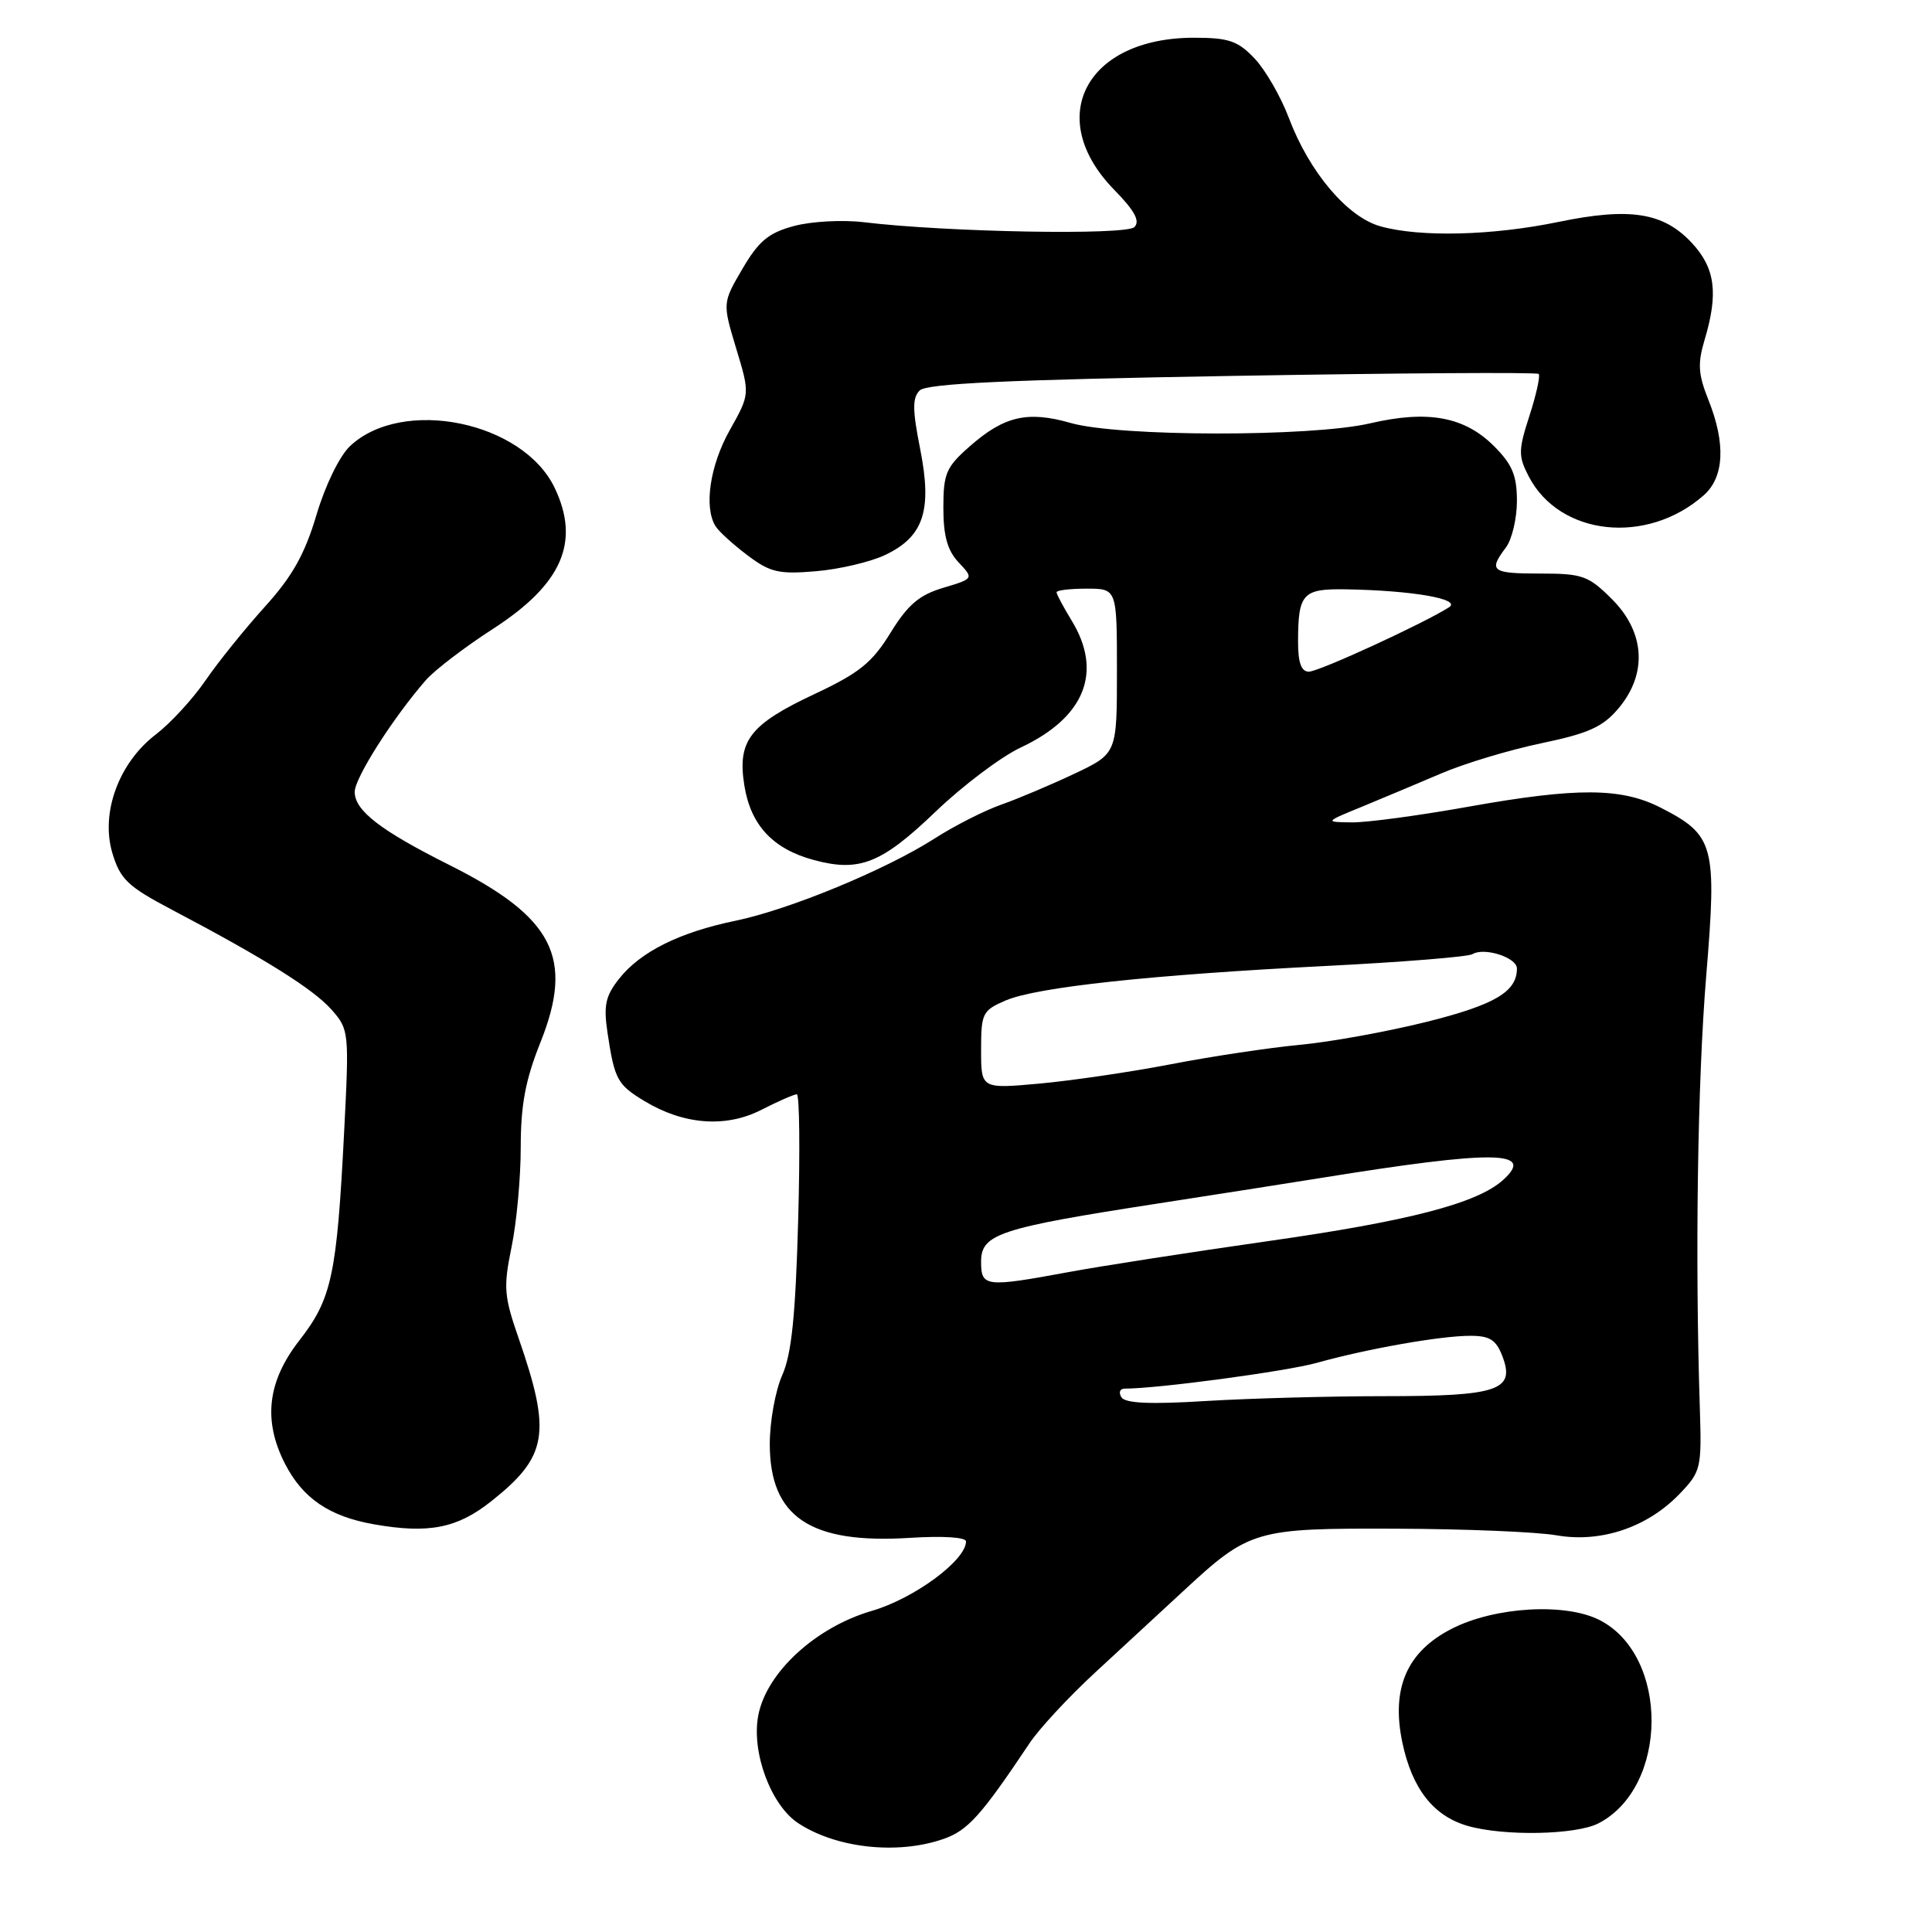 <?xml version="1.0" encoding="UTF-8" standalone="no"?>
<!DOCTYPE svg PUBLIC "-//W3C//DTD SVG 1.1//EN" "http://www.w3.org/Graphics/SVG/1.1/DTD/svg11.dtd" >
<svg xmlns="http://www.w3.org/2000/svg" xmlns:xlink="http://www.w3.org/1999/xlink" version="1.1" viewBox="0 0 256 256">
 <g >
 <path fill="currentColor"
d=" M 124.96 243.69 C 128.23 242.57 129.98 240.62 136.41 231.00 C 137.69 229.07 141.61 224.85 145.12 221.61 C 148.63 218.37 153.83 213.56 156.69 210.92 C 165.58 202.68 166.23 202.49 185.00 202.56 C 194.07 202.59 203.64 202.98 206.26 203.44 C 212.15 204.46 218.31 202.38 222.58 197.92 C 225.38 195.00 225.49 194.53 225.24 186.69 C 224.59 166.59 224.93 143.31 226.08 129.33 C 227.52 111.95 227.16 110.66 220.03 107.01 C 214.82 104.36 208.95 104.33 194.65 106.88 C 188.13 108.05 181.16 108.99 179.15 108.97 C 175.50 108.93 175.50 108.93 180.50 106.88 C 183.25 105.75 187.97 103.76 191.00 102.47 C 194.03 101.17 199.97 99.38 204.21 98.49 C 210.50 97.18 212.39 96.32 214.46 93.86 C 218.31 89.29 217.99 83.79 213.60 79.40 C 210.48 76.28 209.70 76.00 204.10 76.00 C 197.65 76.00 197.19 75.66 199.53 72.56 C 200.34 71.49 201.00 68.71 201.00 66.39 C 201.00 63.00 200.39 61.54 197.96 59.11 C 194.04 55.20 189.20 54.31 181.52 56.10 C 173.73 57.91 148.28 57.88 141.88 56.05 C 136.18 54.41 133.06 55.13 128.52 59.12 C 125.36 61.89 125.00 62.73 125.00 67.29 C 125.00 71.01 125.54 72.95 127.02 74.52 C 129.04 76.67 129.04 76.67 124.98 77.89 C 121.79 78.84 120.29 80.13 117.99 83.86 C 115.56 87.81 113.86 89.18 107.96 91.95 C 99.34 95.99 97.68 98.15 98.63 104.08 C 99.47 109.34 102.41 112.50 107.85 113.96 C 113.89 115.59 116.81 114.42 124.00 107.52 C 127.58 104.09 132.64 100.28 135.25 99.05 C 143.74 95.07 146.16 89.05 142.00 82.23 C 140.90 80.43 140.00 78.74 140.00 78.48 C 140.00 78.21 141.80 78.00 144.00 78.00 C 148.00 78.00 148.00 78.00 148.00 88.93 C 148.00 99.85 148.00 99.85 142.37 102.52 C 139.28 103.98 134.91 105.83 132.67 106.62 C 130.42 107.41 126.45 109.43 123.85 111.10 C 117.37 115.25 104.60 120.53 97.43 122.01 C 90.02 123.54 84.83 126.13 82.02 129.71 C 80.22 131.99 79.96 133.24 80.50 136.86 C 81.43 143.03 81.80 143.72 85.35 145.87 C 90.56 149.04 96.16 149.47 100.86 147.07 C 103.09 145.93 105.22 145.00 105.58 145.00 C 105.94 145.00 106.02 152.54 105.76 161.75 C 105.41 174.35 104.89 179.42 103.65 182.22 C 102.74 184.26 102.00 188.36 102.00 191.33 C 102.00 201.04 107.37 204.62 120.64 203.77 C 124.95 203.50 128.00 203.69 128.00 204.25 C 128.00 206.75 121.12 211.82 115.52 213.45 C 108.06 215.62 101.53 221.64 100.47 227.33 C 99.55 232.21 102.16 239.22 105.78 241.59 C 110.82 244.90 118.91 245.78 124.96 243.69 Z  M 211.81 241.60 C 221.09 236.80 221.21 219.46 212.00 214.69 C 207.49 212.35 198.09 212.89 192.36 215.82 C 186.42 218.85 184.31 223.70 185.82 230.90 C 187.11 237.01 189.93 240.62 194.44 241.93 C 199.24 243.33 208.83 243.14 211.81 241.60 Z  M 65.06 198.95 C 72.58 193.00 73.09 189.93 68.72 177.32 C 66.78 171.74 66.69 170.57 67.78 165.26 C 68.45 162.03 69.00 156.07 69.00 152.02 C 69.00 146.42 69.62 143.10 71.60 138.15 C 76.10 126.90 73.36 121.54 59.55 114.62 C 50.41 110.04 47.00 107.41 47.00 104.93 C 47.00 103.09 52.05 95.15 56.43 90.12 C 57.57 88.81 61.57 85.75 65.32 83.33 C 74.48 77.41 76.92 71.83 73.50 64.65 C 69.29 55.84 53.34 52.58 46.39 59.10 C 45.00 60.41 43.10 64.29 41.93 68.24 C 40.38 73.45 38.73 76.38 35.11 80.38 C 32.49 83.28 28.94 87.67 27.24 90.15 C 25.54 92.63 22.57 95.85 20.66 97.31 C 15.74 101.06 13.30 107.72 14.89 113.04 C 15.94 116.52 16.92 117.46 22.79 120.55 C 35.04 127.00 41.47 131.03 43.90 133.75 C 46.25 136.41 46.28 136.66 45.60 149.97 C 44.63 169.00 43.96 172.11 39.66 177.62 C 35.44 183.05 34.83 188.20 37.75 193.93 C 40.10 198.53 43.63 200.94 49.56 201.98 C 56.77 203.25 60.57 202.51 65.06 198.95 Z  M 117.28 73.54 C 122.40 71.11 123.54 67.65 121.93 59.51 C 120.90 54.32 120.88 52.72 121.86 51.74 C 122.78 50.82 133.48 50.32 163.28 49.81 C 185.37 49.43 203.65 49.31 203.88 49.55 C 204.12 49.78 203.57 52.27 202.67 55.06 C 201.18 59.66 201.17 60.43 202.56 63.12 C 206.65 71.02 218.22 72.27 225.75 65.63 C 228.48 63.23 228.69 58.77 226.36 52.95 C 225.02 49.60 224.93 48.17 225.86 45.06 C 227.72 38.86 227.28 35.52 224.17 32.18 C 220.40 28.14 215.96 27.45 206.49 29.41 C 197.73 31.22 188.18 31.46 182.92 29.99 C 178.53 28.77 173.49 22.81 170.78 15.63 C 169.72 12.81 167.67 9.26 166.24 7.75 C 164.02 5.41 162.82 5.00 158.21 5.00 C 143.90 5.00 138.32 15.60 147.62 25.13 C 150.36 27.93 151.10 29.30 150.31 30.09 C 149.20 31.20 125.40 30.77 114.42 29.44 C 111.63 29.11 107.48 29.33 105.20 29.95 C 101.84 30.85 100.54 31.93 98.39 35.60 C 95.73 40.14 95.73 40.14 97.55 46.18 C 99.38 52.22 99.38 52.22 96.69 57.01 C 94.06 61.70 93.24 67.26 94.83 69.75 C 95.27 70.44 97.17 72.17 99.06 73.59 C 102.06 75.85 103.21 76.11 108.13 75.69 C 111.22 75.43 115.34 74.46 117.28 73.54 Z  M 148.59 185.14 C 148.20 184.51 148.39 184.00 149.02 184.00 C 153.42 184.00 170.40 181.72 174.50 180.58 C 181.24 178.70 190.91 177.00 194.83 177.00 C 197.41 177.00 198.25 177.54 199.08 179.72 C 200.80 184.23 198.52 185.00 183.46 185.00 C 176.23 185.00 165.58 185.29 159.80 185.64 C 152.38 186.10 149.09 185.95 148.59 185.14 Z  M 130.00 167.17 C 130.00 163.51 132.39 162.72 153.50 159.46 C 162.30 158.10 171.97 156.58 175.00 156.09 C 198.01 152.38 203.49 152.44 199.17 156.35 C 195.74 159.45 186.71 161.80 168.00 164.46 C 157.82 165.91 145.96 167.75 141.64 168.55 C 130.54 170.60 130.00 170.53 130.00 167.17 Z  M 130.00 139.12 C 130.00 134.26 130.18 133.89 133.25 132.57 C 137.38 130.80 152.50 129.17 175.80 127.99 C 185.86 127.48 194.55 126.78 195.11 126.43 C 196.65 125.48 201.00 126.87 201.00 128.33 C 201.00 131.42 198.07 133.14 189.00 135.41 C 183.77 136.71 176.21 138.08 172.19 138.45 C 168.17 138.83 160.52 139.98 155.19 141.01 C 149.86 142.04 142.01 143.19 137.75 143.58 C 130.00 144.28 130.00 144.28 130.00 139.12 Z  M 172.00 85.08 C 172.00 78.63 172.59 77.99 178.36 78.09 C 187.18 78.24 193.71 79.38 192.00 80.47 C 188.63 82.62 174.75 89.00 173.43 89.00 C 172.43 89.00 172.00 87.81 172.00 85.08 Z "/>
</g>
</svg>